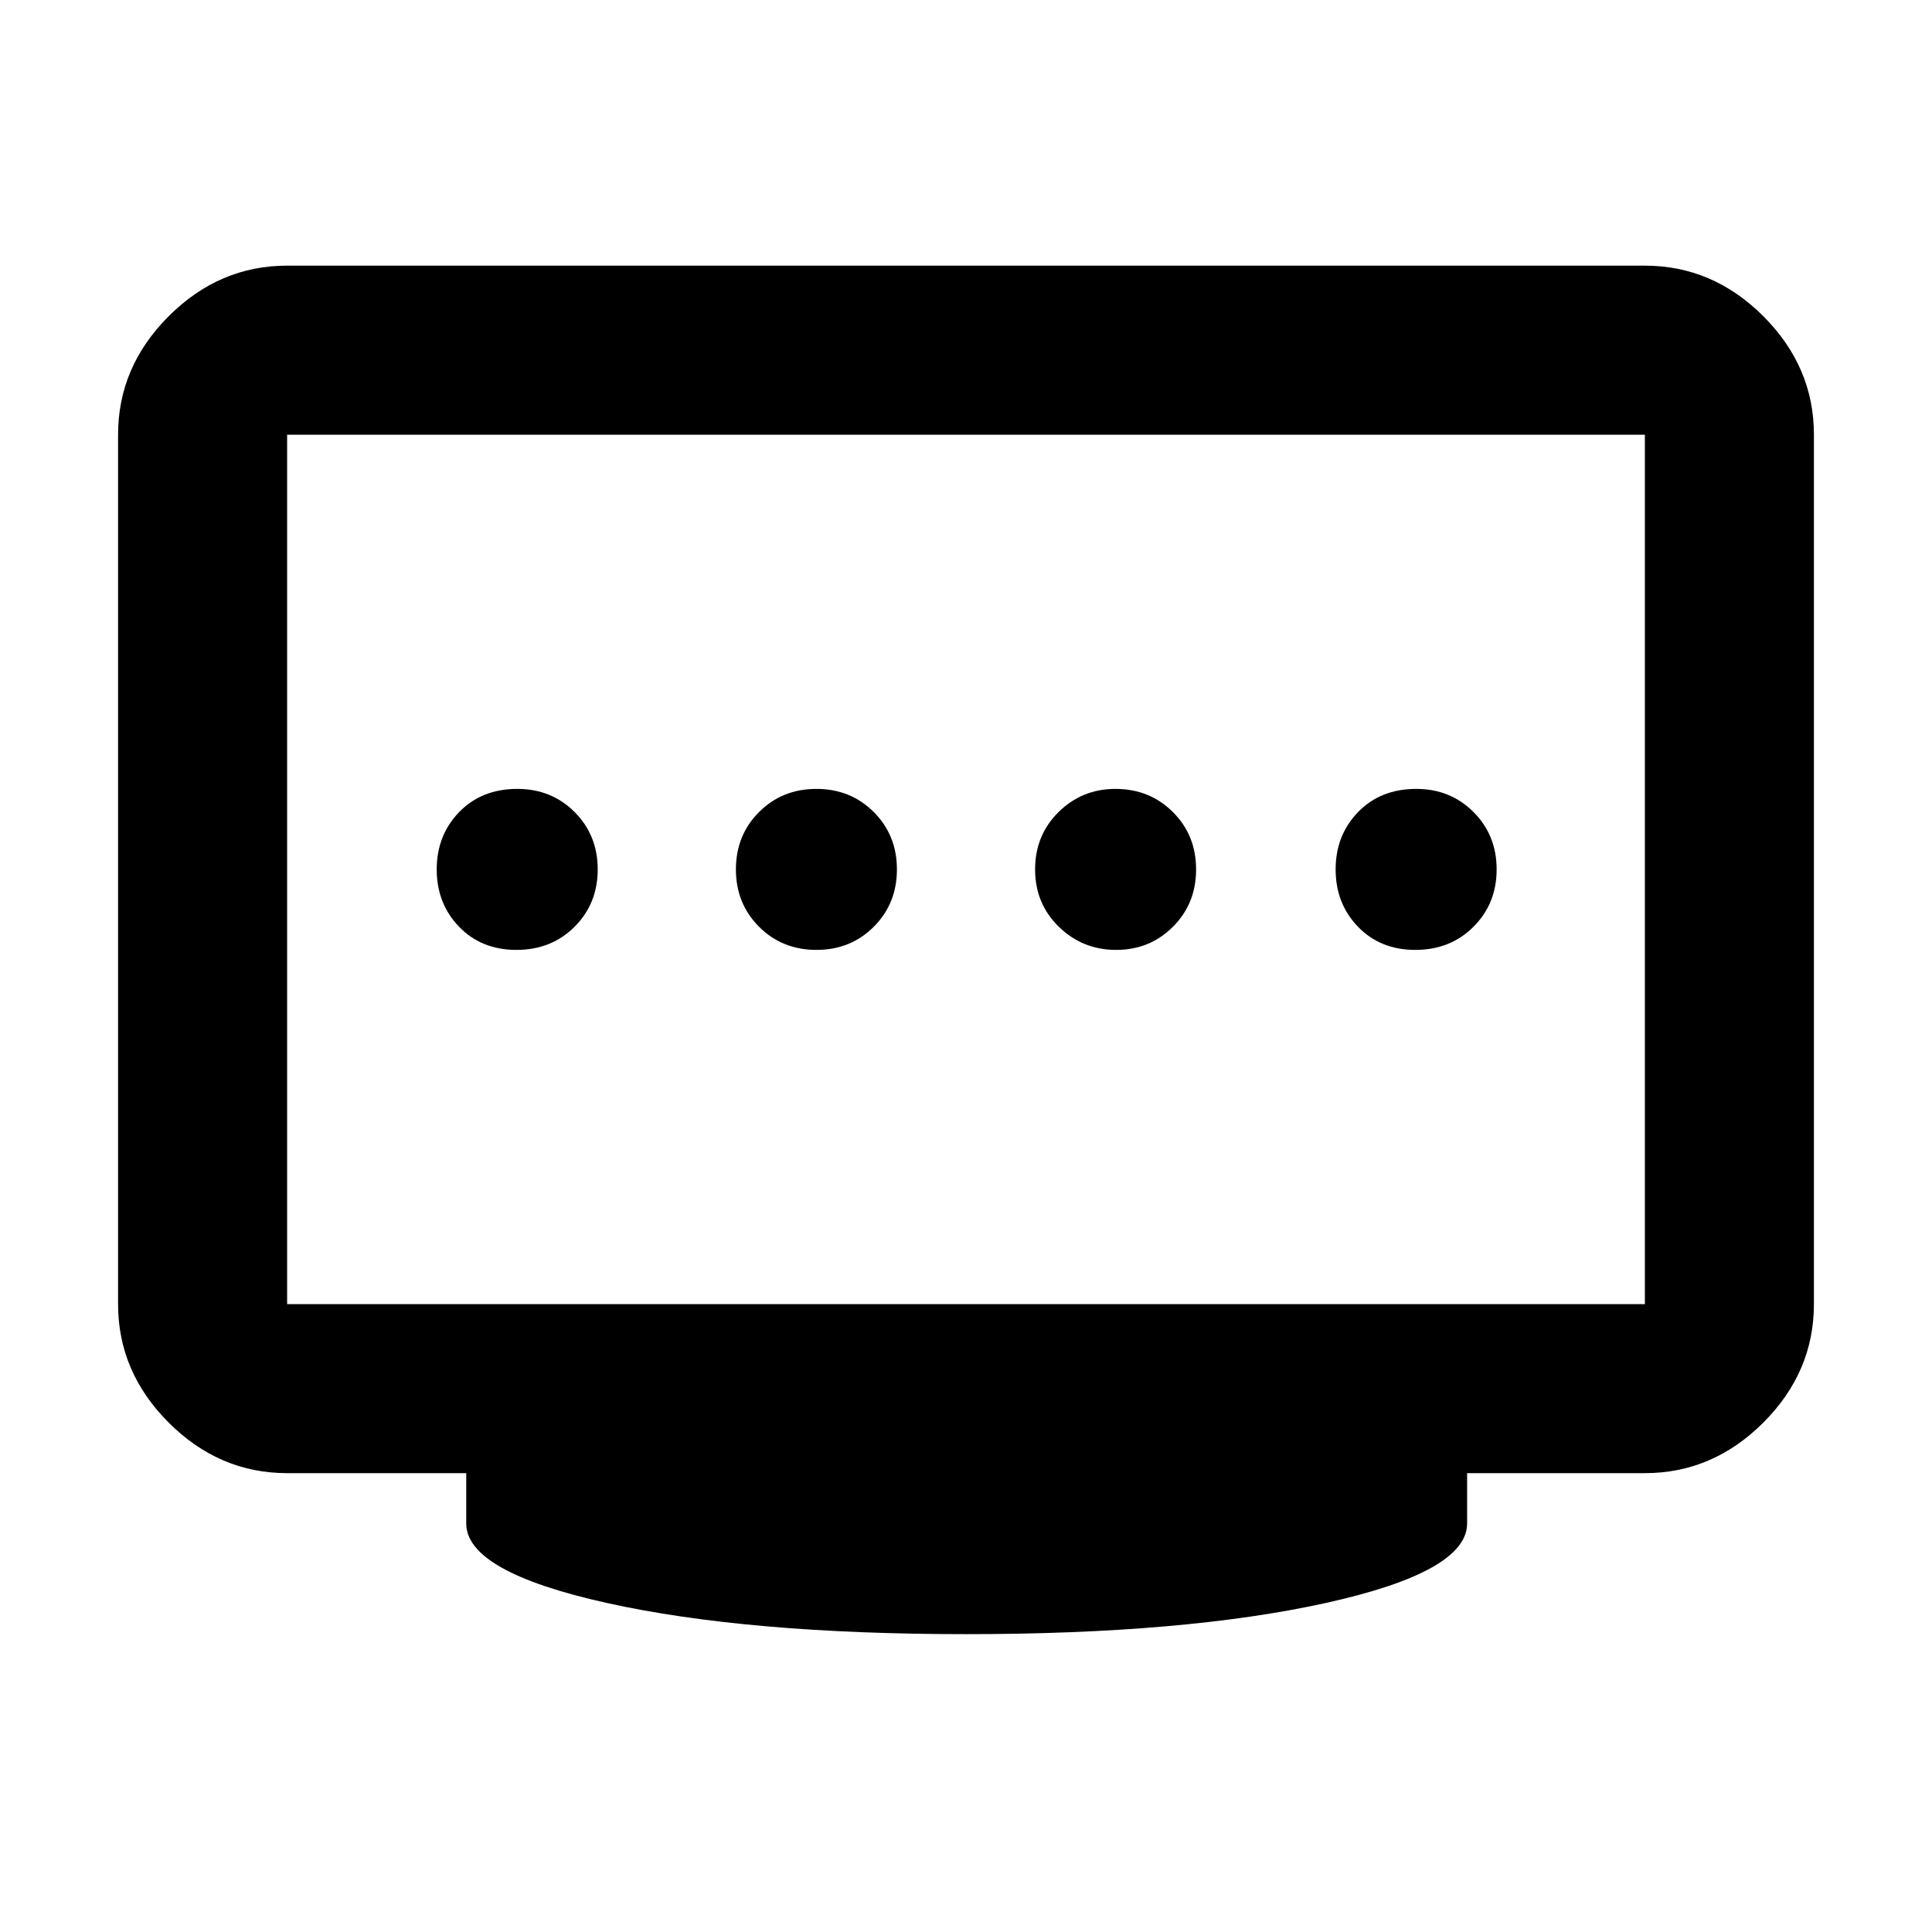 <svg xmlns="http://www.w3.org/2000/svg" height="40" viewBox="0 -960 960 960" width="40"><path d="M405.67-488q17 0 28.5-11.5t11.5-28.5q0-17-11.5-28.5t-28.5-11.5q-17 0-28.5 11.5t-11.5 28.5q0 17 11.5 28.5t28.5 11.5Zm-149.06 0q17.39 0 28.89-11.5T297-528q0-17-11.48-28.5-11.49-11.5-28.46-11.5-17.73 0-28.89 11.5Q217-545 217-528t11.11 28.5q11.11 11.5 28.5 11.5Zm298.01 0q16.71 0 28.21-11.5t11.5-28.5q0-17-11.53-28.5T554.22-568q-16.55 0-28.22 11.5-11.67 11.5-11.67 28.5t11.79 28.5q11.78 11.5 28.5 11.5Zm148.65 0q17.4 0 28.9-11.5t11.5-28.5q0-17-11.49-28.5Q720.7-568 703.73-568q-17.73 0-28.9 11.5-11.16 11.5-11.16 28.5t11.11 28.5q11.1 11.5 28.49 11.5Zm-560.6 176h674.66v-432H142.67v432ZM480-148q-108.67 0-178.5-15.5T231.67-203v-25h-89q-33.73 0-58.87-25.14Q58.67-278.27 58.67-312v-432q0-33.72 25.13-58.86Q108.94-828 142.67-828h674.66q33.73 0 58.87 25.14 25.13 25.14 25.13 58.86v432q0 33.73-25.13 58.86Q851.06-228 817.33-228H729v25q0 24-70.17 39.5Q588.67-148 480-148Zm0-380Z"/></svg>